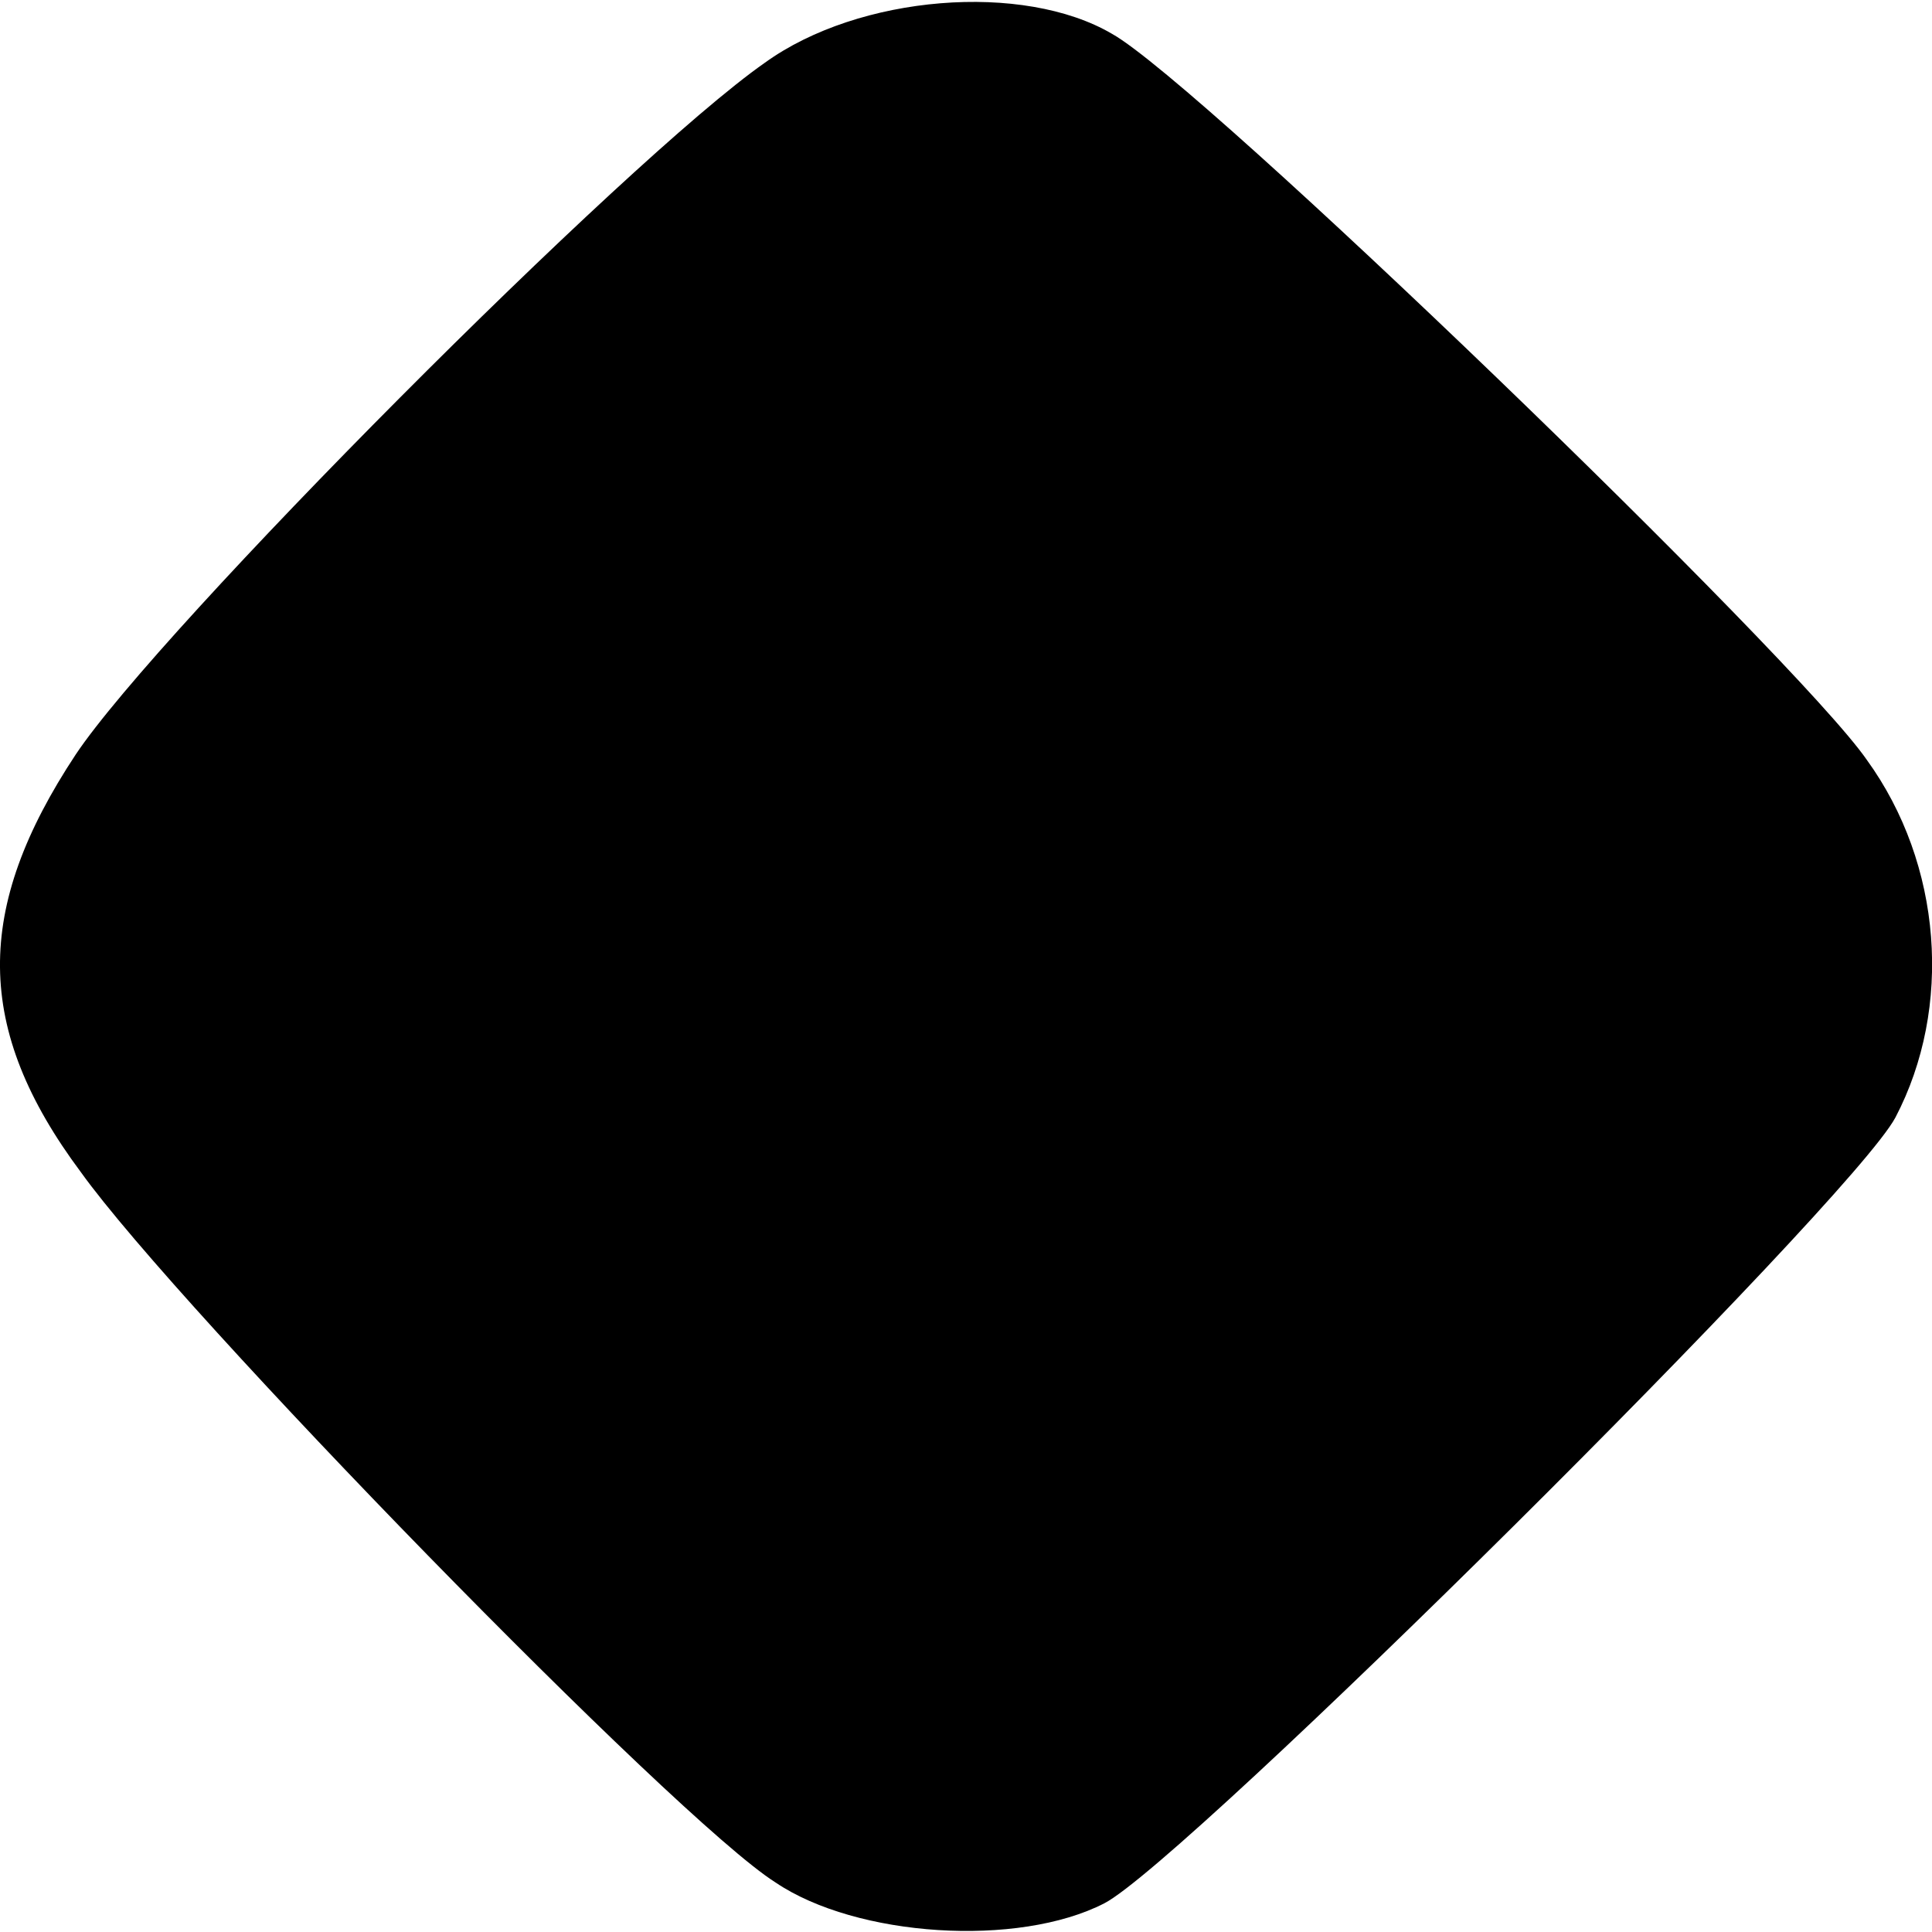 <?xml version="1.0" standalone="no"?>
<!DOCTYPE svg PUBLIC "-//W3C//DTD SVG 20010904//EN"
 "http://www.w3.org/TR/2001/REC-SVG-20010904/DTD/svg10.dtd">
<svg version="1.0" xmlns="http://www.w3.org/2000/svg"
 width="74pt" height="74pt" viewBox="0 0 74 74"
 preserveAspectRatio="xMidYMid meet">
<g transform="translate(0,74) scale(0.1,-0.1)"
fill="#000000" stroke="none">
<path d="M293 716 c-53 -37 -232 -217 -264 -265 -39 -59 -39 -105 2 -160 38
-53 228 -248 266 -272 31 -21 93 -25 126 -8 31 16 286 269 303 301 22 42 18
97 -11 137 -27 39 -255 259 -289 278 -34 20 -97 15 -133 -11z"/>
</g>
</svg>
